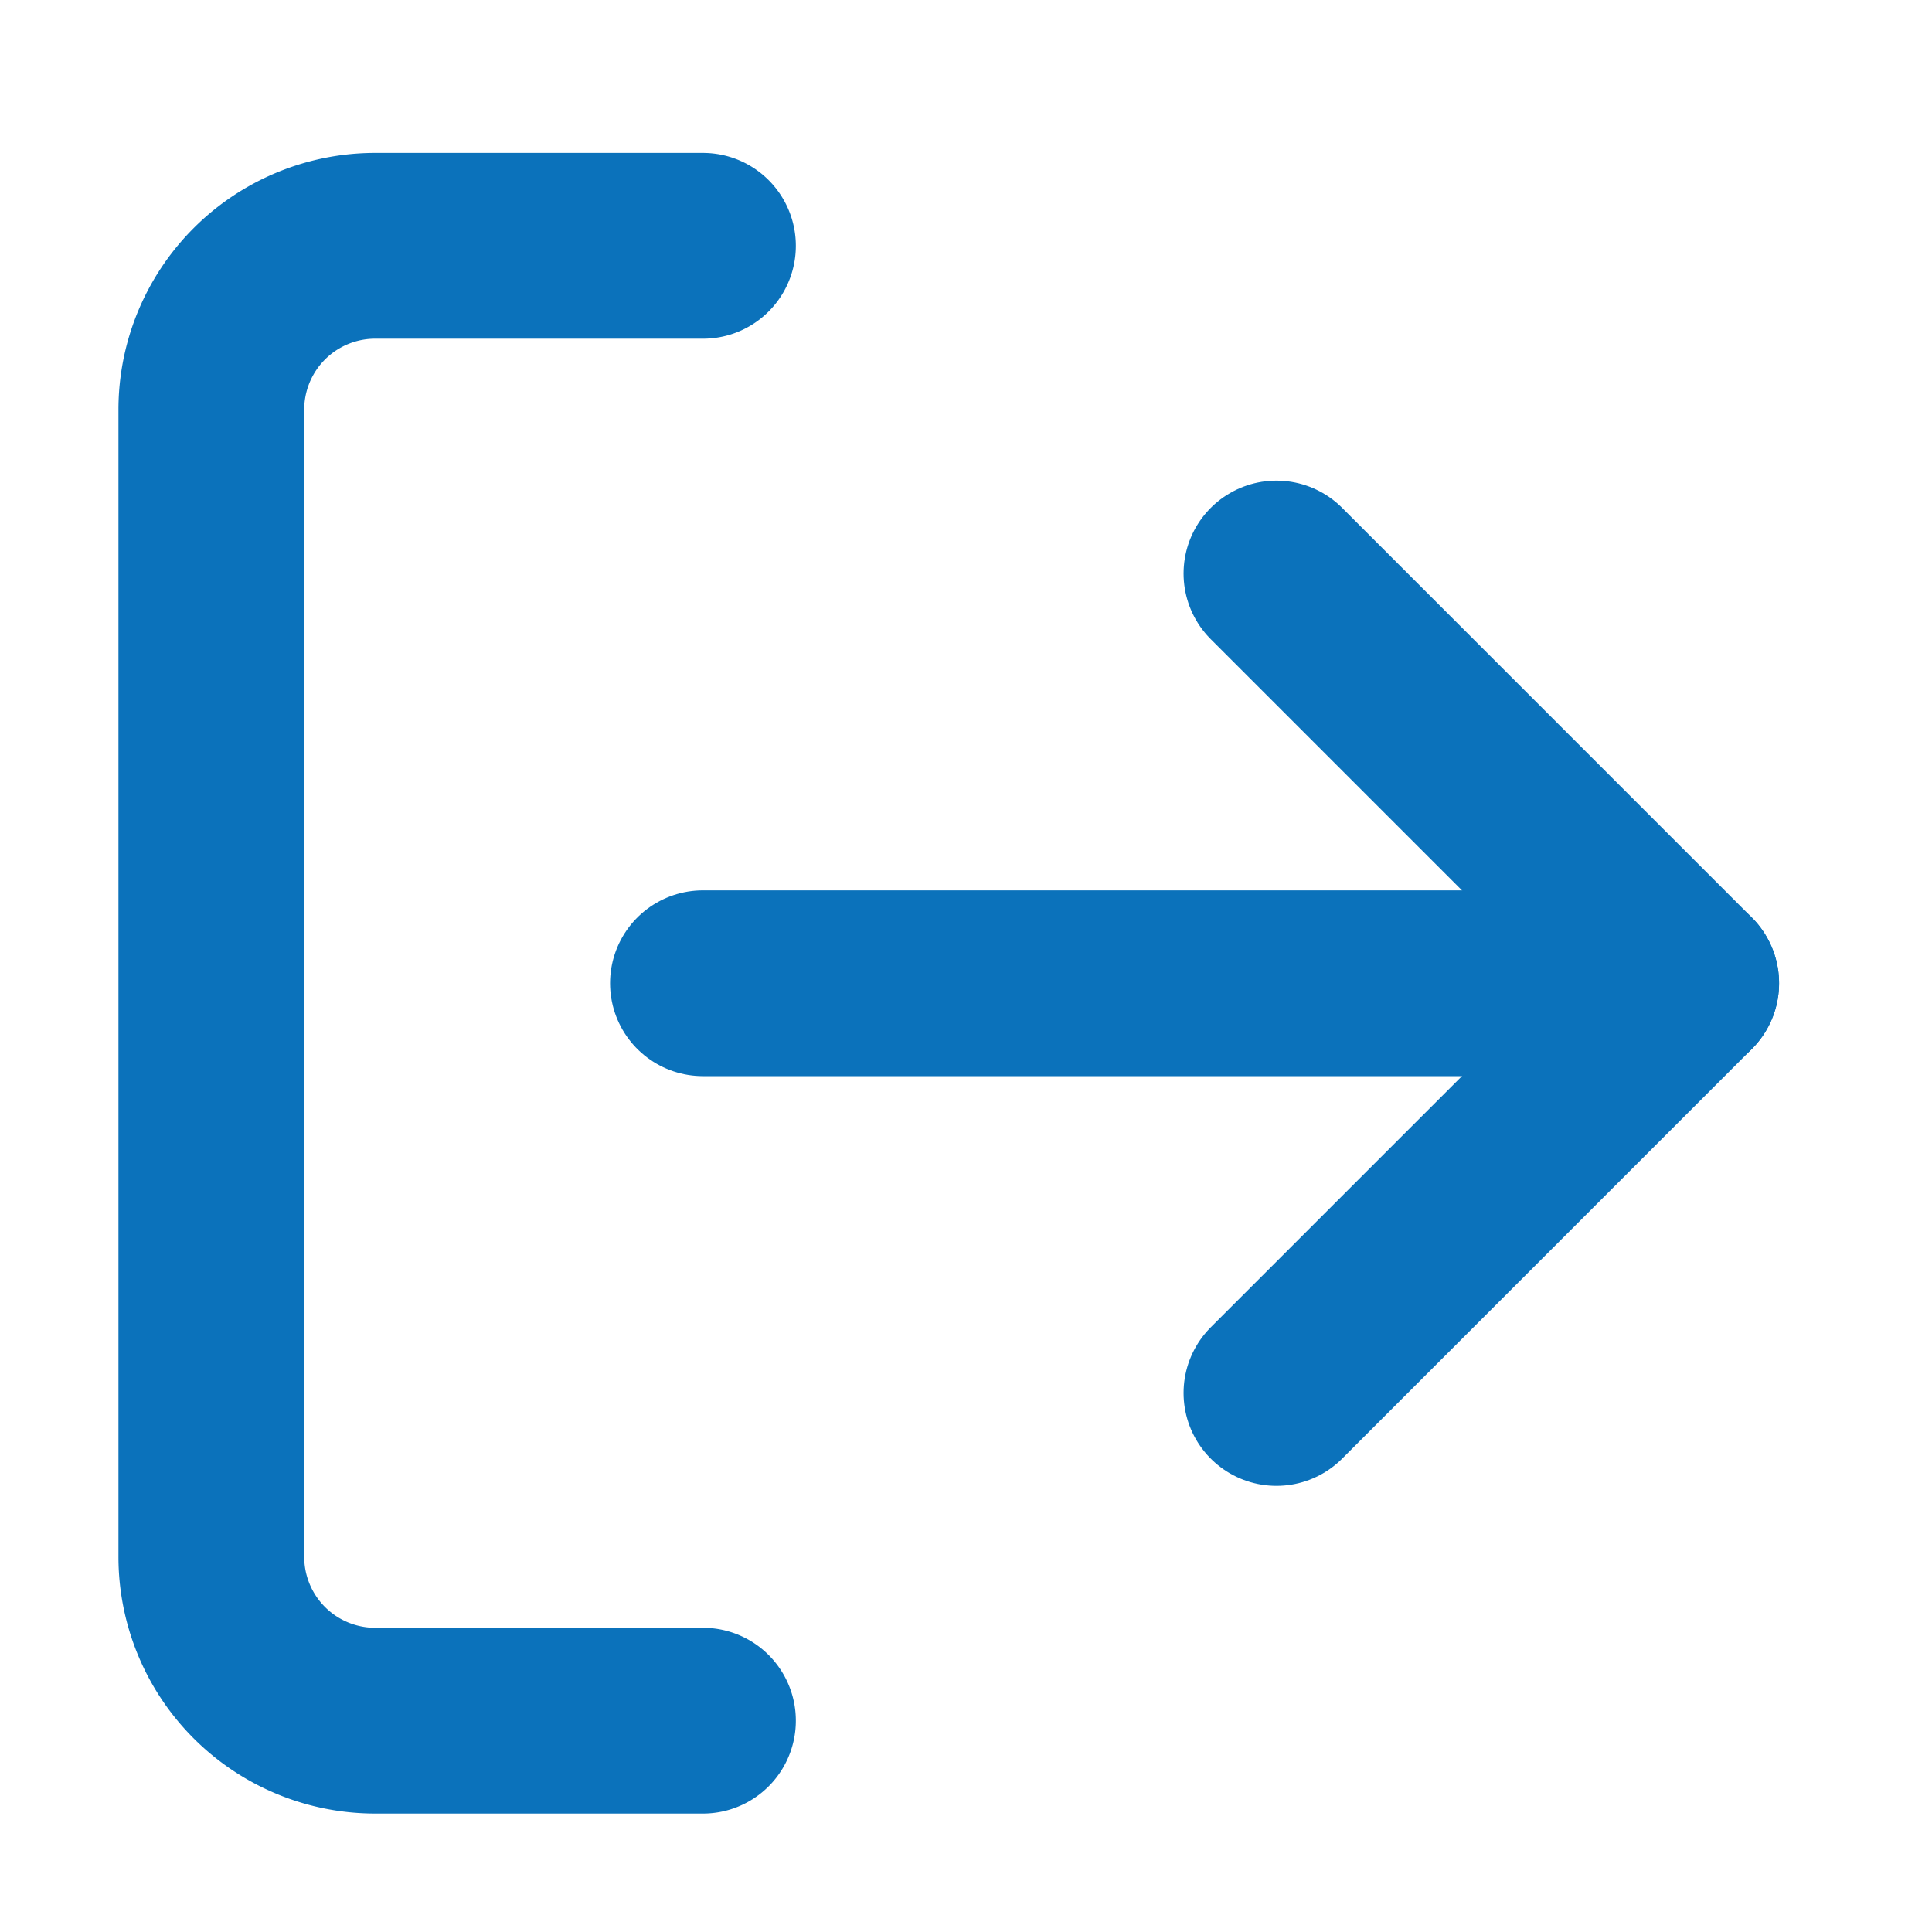 <svg id="Icon_logout" data-name="Icon logout" xmlns="http://www.w3.org/2000/svg" width="26" height="26" viewBox="0 0 26 26">
  <rect id="Area" width="26" height="26" fill="#fcfcfc" opacity="0"/>
  <g id="Icon" transform="translate(2.844 3.308)">
    <path id="Path" d="M9.116,22.348H4.706A2.205,2.205,0,0,1,2.5,20.142V4.706A2.205,2.205,0,0,1,4.706,2.5h4.41" transform="translate(-2.5 -2.5)" fill="none" stroke="#0b72bb" stroke-linecap="round" stroke-linejoin="round" stroke-width="2.5"/>
    <path id="Path-2" data-name="Path" d="M13.333,16.861l5.514-5.514L13.333,5.833" transform="translate(1.001 -1.423)" fill="none" stroke="#0b72bb" stroke-linecap="round" stroke-linejoin="round" stroke-width="2.5"/>
    <line id="Line" x1="13.232" transform="translate(6.616 9.924)" fill="none" stroke="#0b72bb" stroke-linecap="round" stroke-linejoin="round" stroke-width="2.5"/>
  </g>
</svg>
